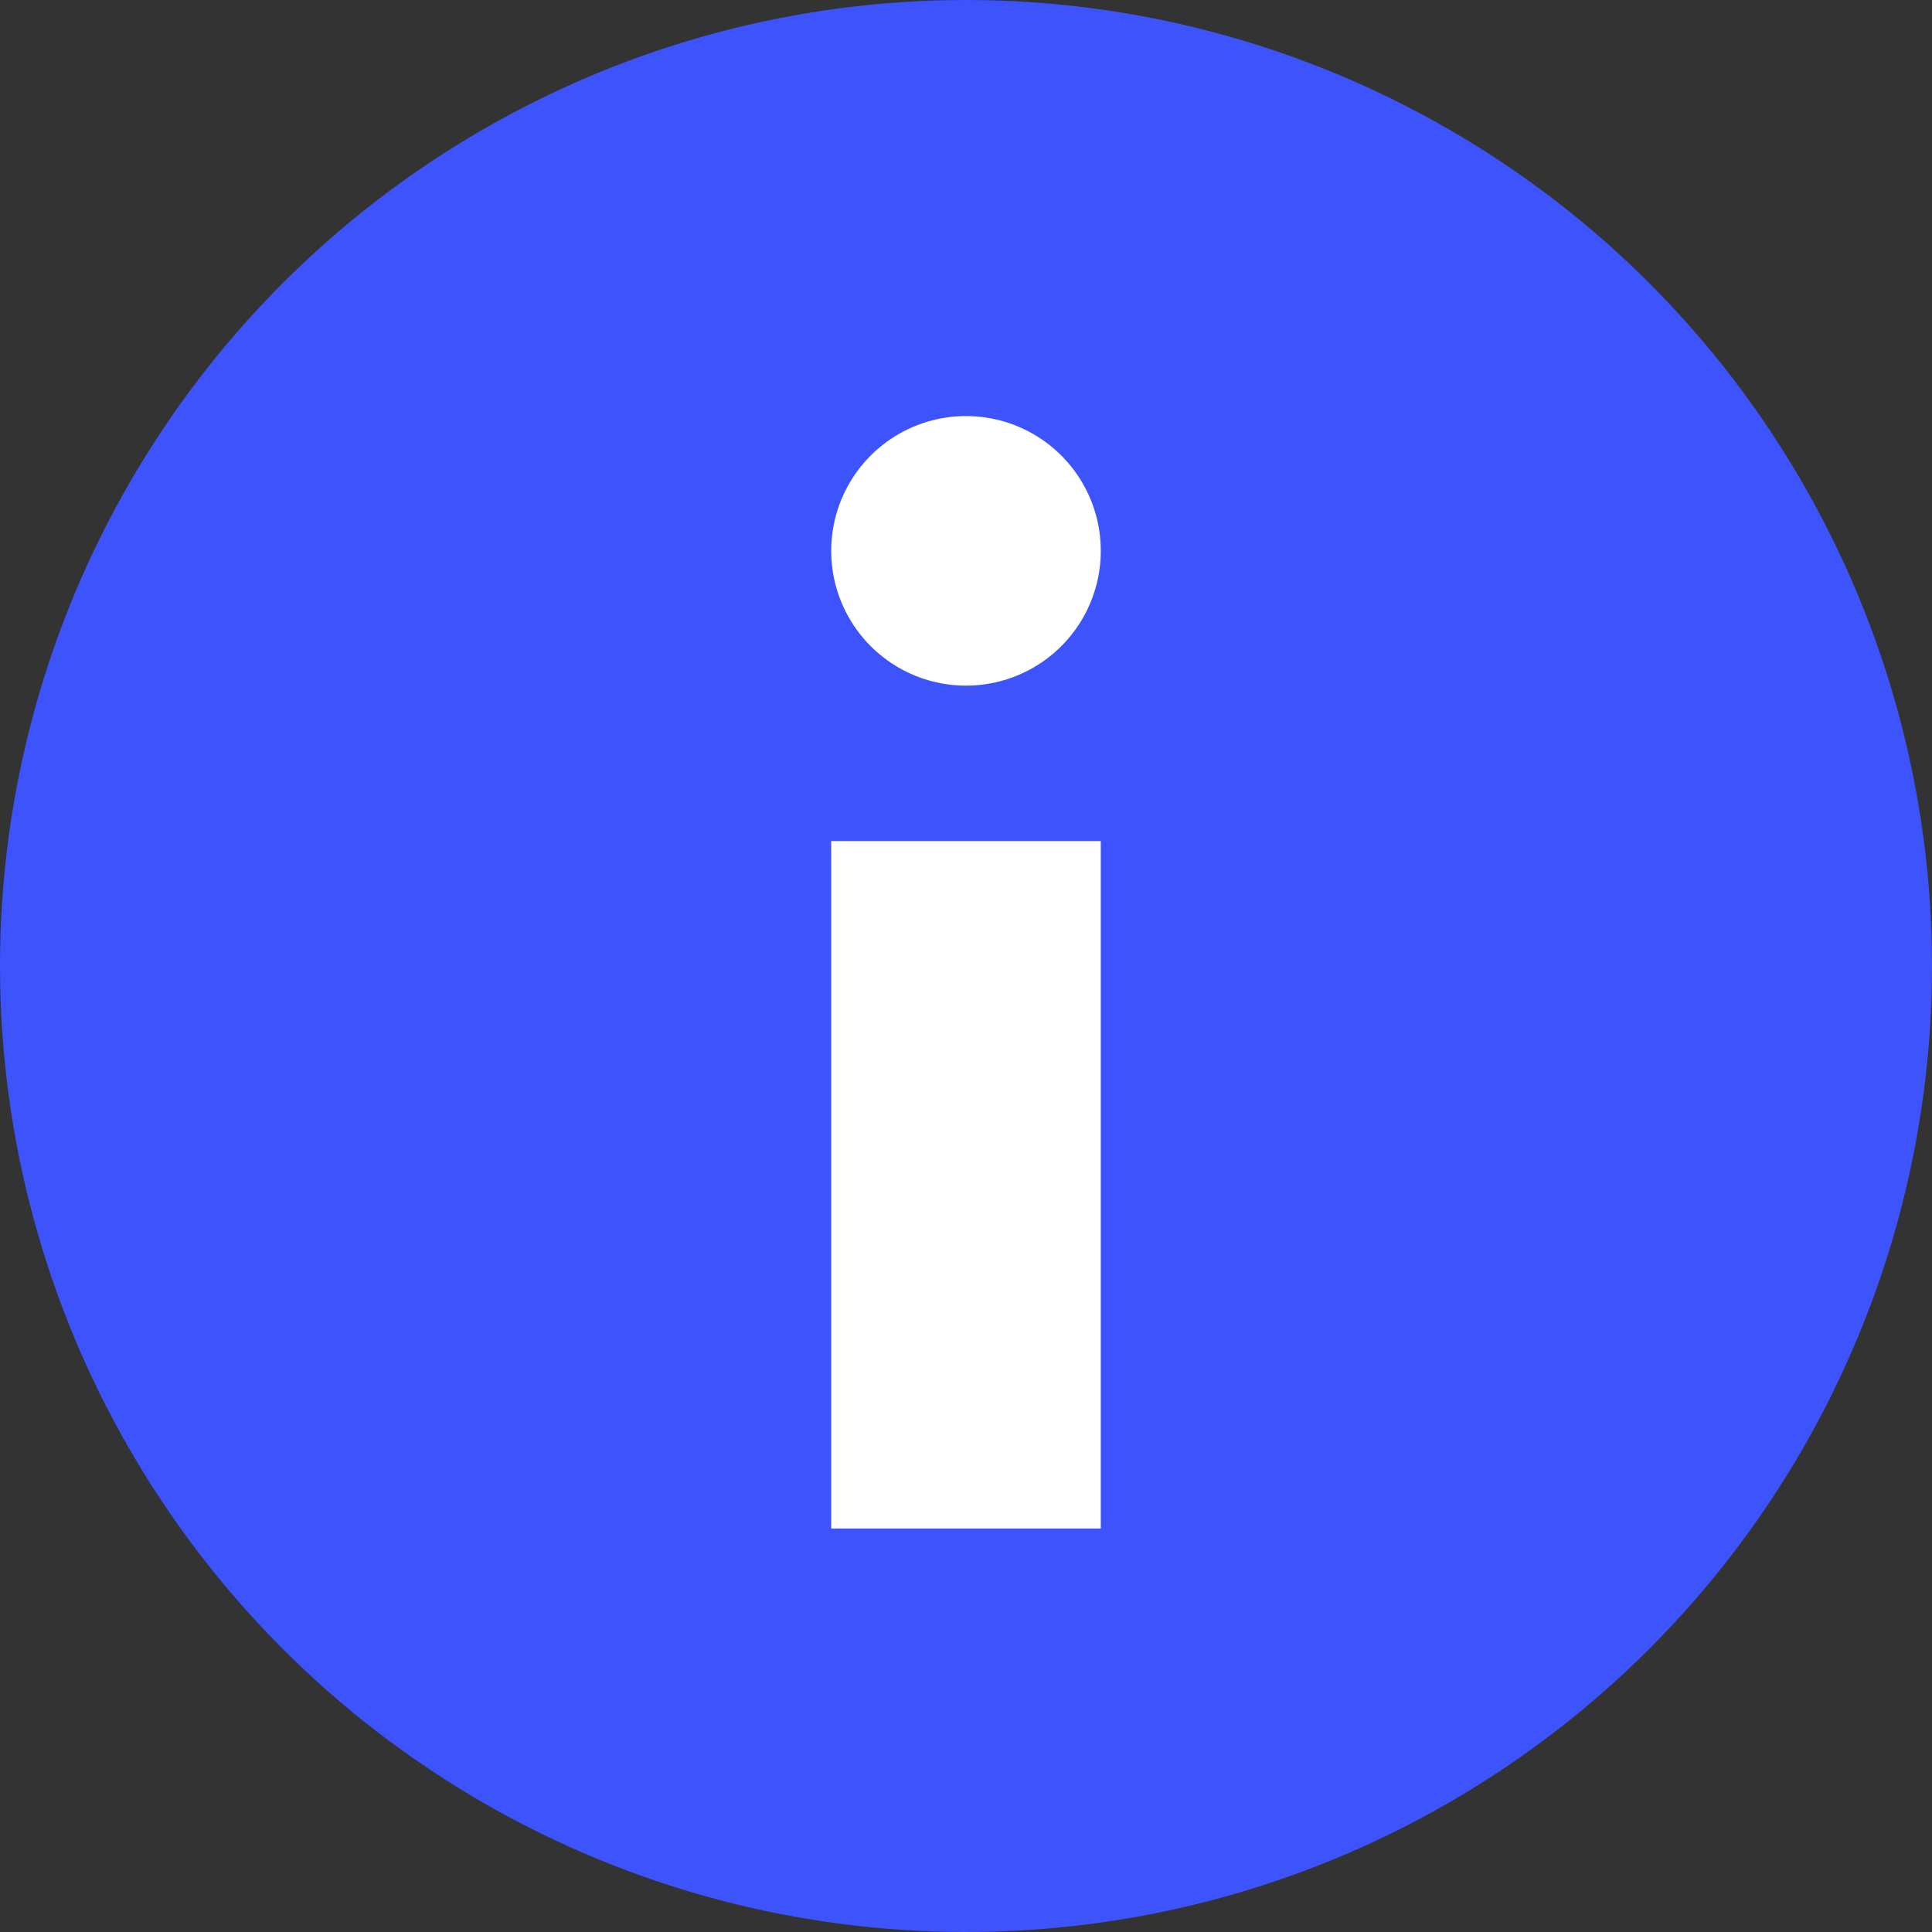 <svg id="Camada_1" data-name="Camada 1" xmlns="http://www.w3.org/2000/svg" viewBox="0 0 21.5 21.5"><rect x="0" y="0" width="21.5" height="21.5" fill="#333333" stroke="none"/><defs><style>.cls-1{fill:#3d53fc;}.cls-2,.cls-3{fill:none;stroke:#fff;stroke-width:3px;}.cls-2{stroke-miterlimit:10;}.cls-3{stroke-linecap:round;stroke-linejoin:round;}</style></defs><circle class="cls-1" cx="10.75" cy="10.75" r="10.75"/><line class="cls-2" x1="10.75" y1="17.01" x2="10.75" y2="9.36"/><line class="cls-3" x1="10.75" y1="6.13" x2="10.75" y2="6.13"/></svg>